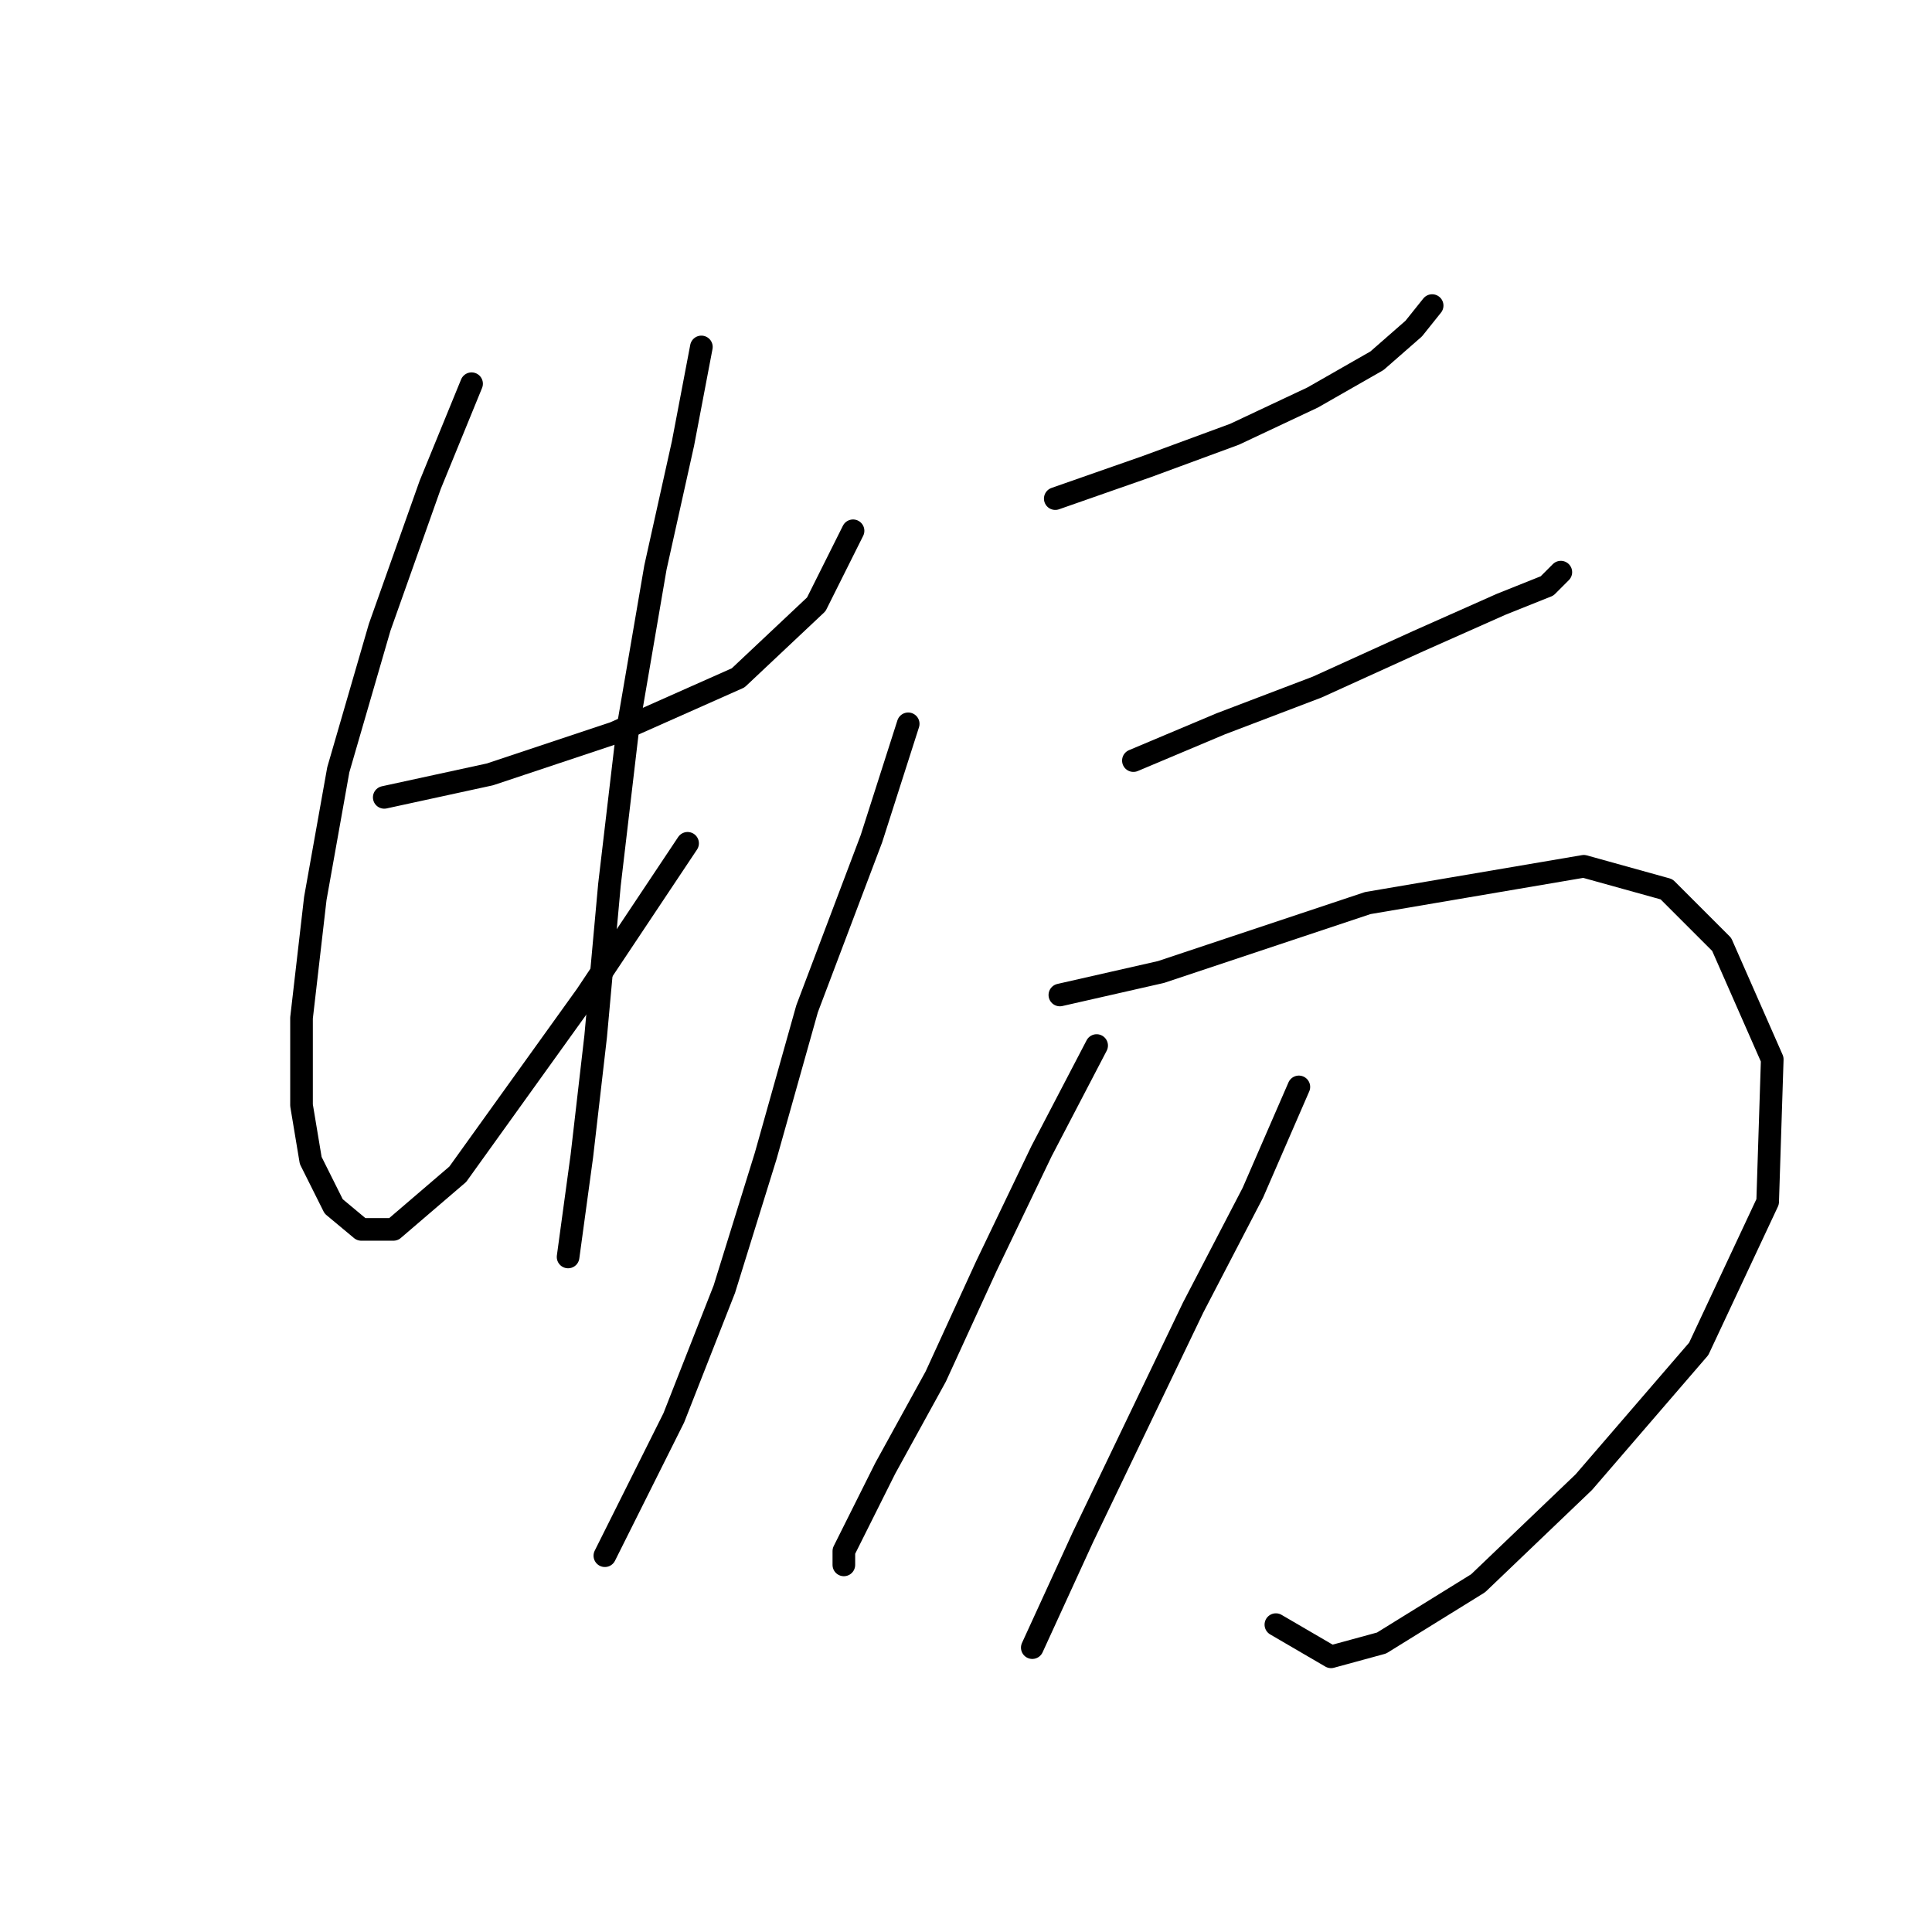 <?xml version="1.0" standalone="no"?>
    <svg width="256" height="256" xmlns="http://www.w3.org/2000/svg" version="1.1">
    <polyline stroke="black" stroke-width="3" stroke-linecap="round" fill="transparent" stroke-linejoin="round" points="50.915 105.654 64.922 102.609 81.365 97.128 97.808 89.82 108.161 80.076 113.033 70.332 113.033 70.332 " />
        <polyline stroke="black" stroke-width="3" stroke-linecap="round" fill="transparent" stroke-linejoin="round" points="62.486 50.844 57.005 64.242 50.306 83.121 44.825 102 41.78 119.052 39.953 134.886 39.953 146.457 41.171 153.765 44.216 159.855 47.87 162.9 52.133 162.9 60.659 155.592 77.711 131.841 91.109 111.744 91.109 111.744 " />
        <polyline stroke="black" stroke-width="3" stroke-linecap="round" fill="transparent" stroke-linejoin="round" points="92.936 45.972 90.5 58.761 86.846 75.204 83.192 96.519 80.756 117.225 78.929 137.322 77.102 153.156 75.275 166.554 75.275 166.554 " />
        <polyline stroke="black" stroke-width="3" stroke-linecap="round" fill="transparent" stroke-linejoin="round" points="139.829 66.069 152.009 61.806 163.58 57.543 173.932 52.671 182.458 47.799 187.33 43.536 189.766 40.491 189.766 40.491 " />
        <polyline stroke="black" stroke-width="3" stroke-linecap="round" fill="transparent" stroke-linejoin="round" points="120.341 95.91 115.469 111.135 106.943 133.668 101.462 153.156 95.981 170.817 89.282 187.868 80.147 206.138 80.147 206.138 " />
        <polyline stroke="black" stroke-width="3" stroke-linecap="round" fill="transparent" stroke-linejoin="round" points="150.182 100.782 161.753 95.91 174.542 91.038 187.939 84.948 198.901 80.076 204.991 77.64 206.818 75.813 206.818 75.813 " />
        <polyline stroke="black" stroke-width="3" stroke-linecap="round" fill="transparent" stroke-linejoin="round" points="140.438 131.841 153.836 128.796 181.24 119.661 209.863 114.789 220.825 117.834 228.133 125.142 234.832 140.367 234.223 159.246 225.088 178.734 209.863 196.394 195.856 209.792 183.067 217.709 176.368 219.536 169.061 215.273 169.061 215.273 " />
        <polyline stroke="black" stroke-width="3" stroke-linecap="round" fill="transparent" stroke-linejoin="round" points="145.31 138.54 138.002 152.547 130.694 167.772 123.995 182.388 117.296 194.567 111.815 205.529 111.815 207.356 111.815 207.356 " />
        <polyline stroke="black" stroke-width="3" stroke-linecap="round" fill="transparent" stroke-linejoin="round" points="172.105 144.021 166.016 158.028 158.099 173.253 143.483 203.702 136.784 218.318 136.784 218.318 " />
        </svg>